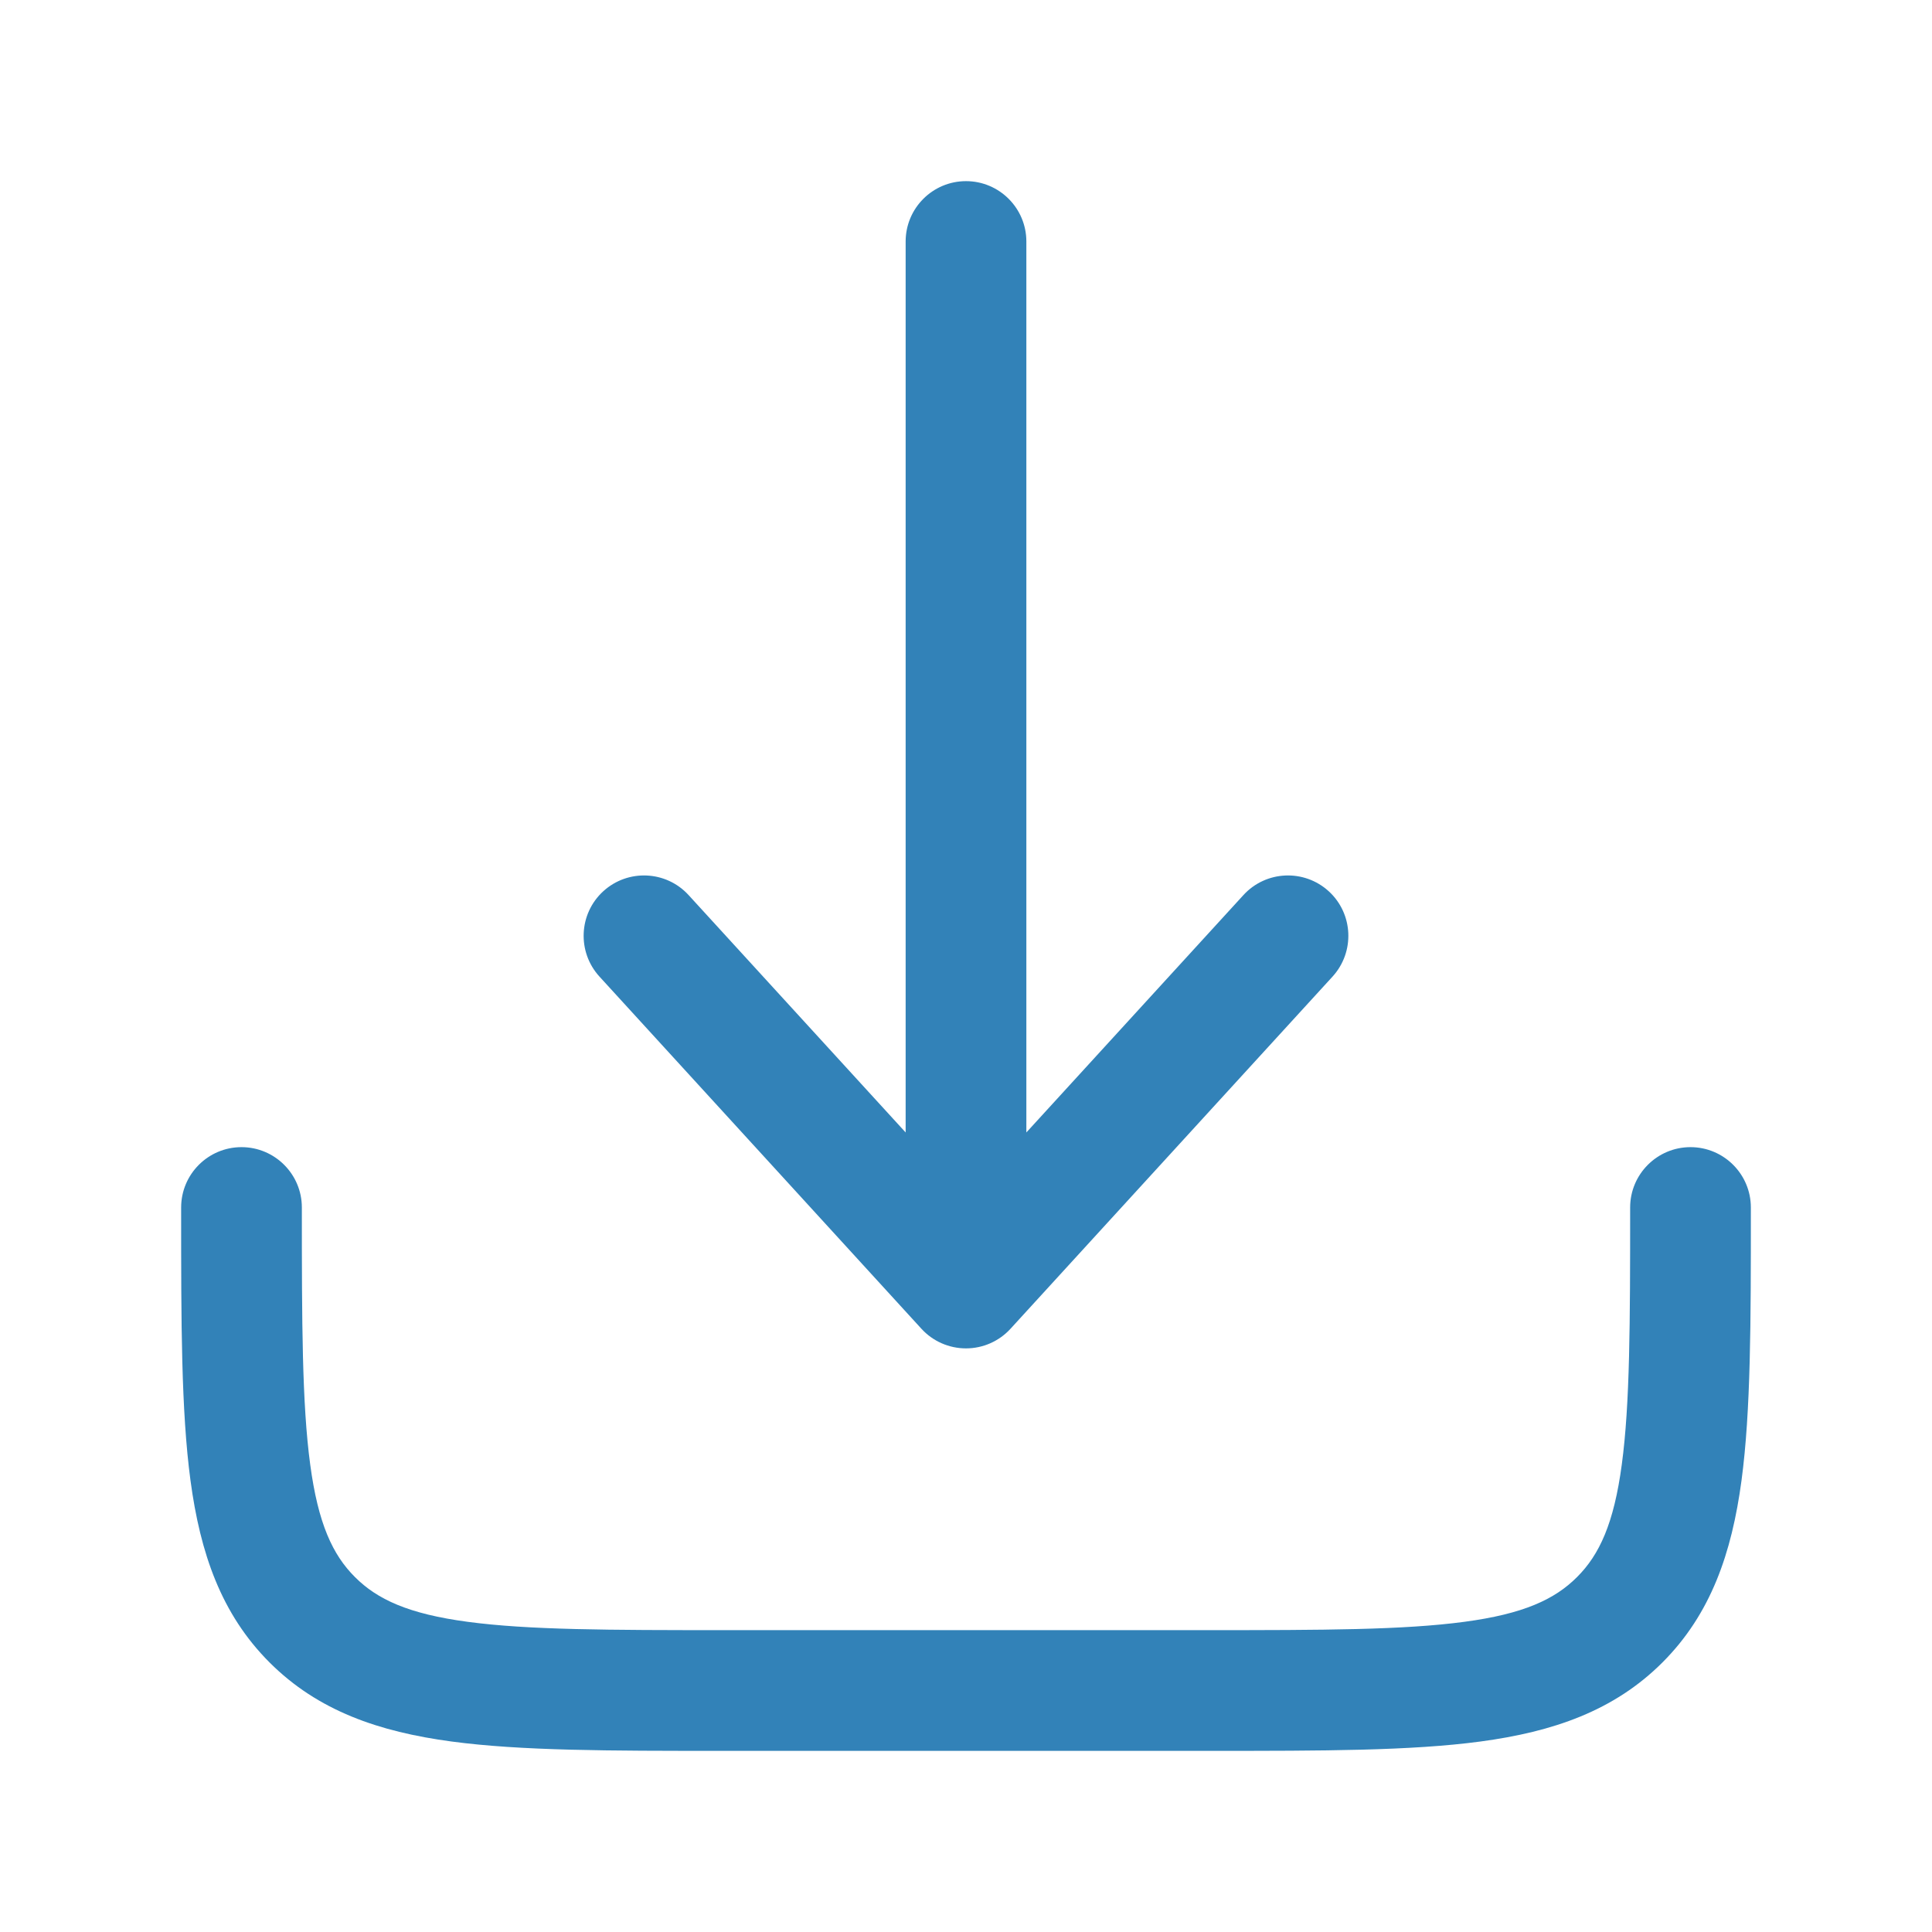 <svg width="25" height="25" viewBox="0 0 25 25" fill="none" xmlns="http://www.w3.org/2000/svg">
<path d="M13.076 17.194C12.928 17.356 12.719 17.448 12.5 17.448C12.28 17.448 12.071 17.356 11.923 17.194L7.757 12.637C7.466 12.318 7.488 11.824 7.806 11.533C8.125 11.242 8.619 11.264 8.91 11.582L11.719 14.654V3.125C11.719 2.694 12.069 2.344 12.5 2.344C12.931 2.344 13.281 2.694 13.281 3.125V14.654L16.09 11.582C16.381 11.264 16.875 11.242 17.194 11.533C17.512 11.824 17.534 12.318 17.243 12.637L13.076 17.194Z" fill="#3282B8"/>
<path d="M3.906 15.625C3.906 15.194 3.556 14.844 3.125 14.844C2.694 14.844 2.344 15.194 2.344 15.625V15.682C2.344 17.107 2.344 18.255 2.465 19.158C2.591 20.096 2.861 20.885 3.488 21.512C4.115 22.139 4.904 22.409 5.842 22.535C6.745 22.656 7.893 22.656 9.318 22.656H15.682C17.107 22.656 18.255 22.656 19.158 22.535C20.096 22.409 20.885 22.139 21.512 21.512C22.139 20.885 22.409 20.096 22.535 19.158C22.656 18.255 22.656 17.107 22.656 15.682V15.625C22.656 15.194 22.306 14.844 21.875 14.844C21.444 14.844 21.094 15.194 21.094 15.625C21.094 17.12 21.092 18.163 20.986 18.95C20.884 19.714 20.696 20.119 20.407 20.407C20.119 20.696 19.714 20.884 18.95 20.986C18.163 21.092 17.12 21.094 15.625 21.094H9.375C7.88 21.094 6.837 21.092 6.05 20.986C5.286 20.884 4.881 20.696 4.593 20.407C4.304 20.119 4.116 19.714 4.014 18.95C3.908 18.163 3.906 17.12 3.906 15.625Z" fill="#3282B8"/>
</svg>
